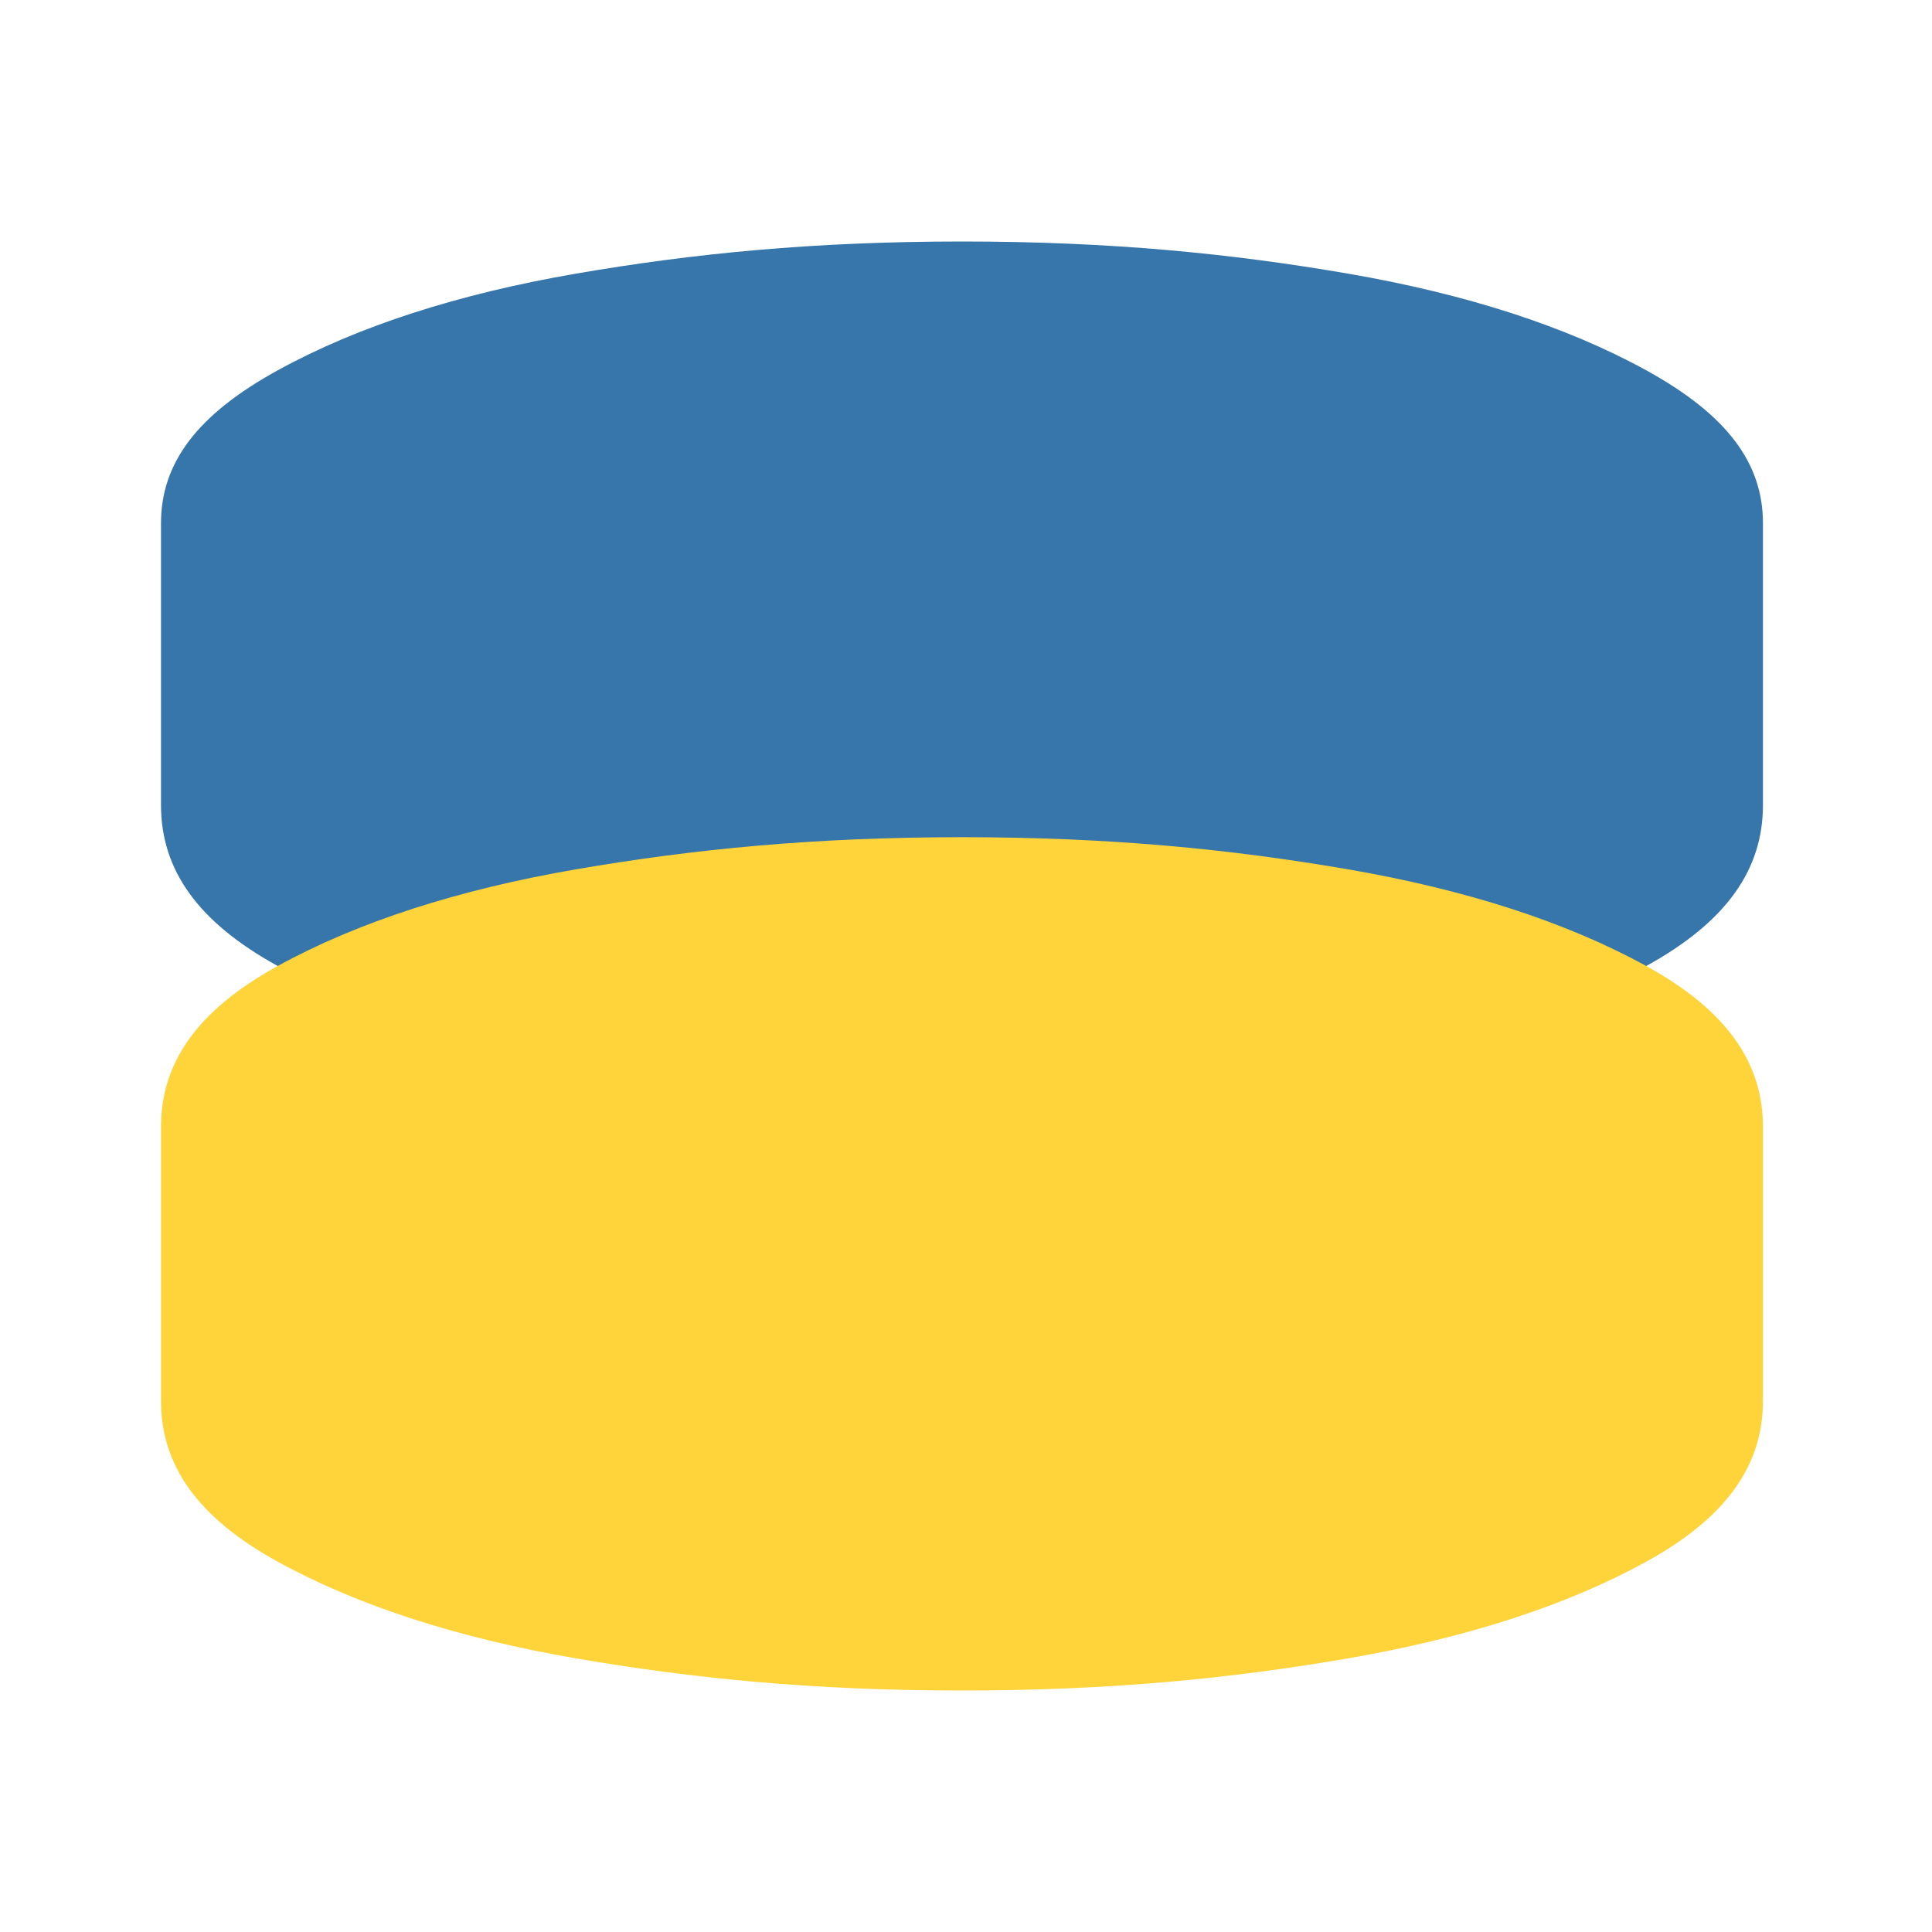 <svg xmlns="http://www.w3.org/2000/svg" viewBox="0 0 24 24">
  <path fill="#3776AB" d="M11.95,3c-1.85,0-3.35.15-4.8.4-1.45.25-2.7.65-3.7,1.2C2.45,5.15,2,5.75,2,6.5V10c0,.8.45,1.45,1.45,2,1,.55,2.25.95,3.7,1.2,1.45.25,2.95.4,4.8.4s3.35-.15,4.8-.4c1.45-.25,2.7-.65,3.7-1.2,1-.55,1.45-1.2,1.45-2V6.5c0-.75-.45-1.35-1.45-1.9-1-.55-2.25-.95-3.7-1.2C15.3,3.15,13.8,3,11.95,3Z"/>
  <path fill="#FFD43B" d="M11.95,21c1.85,0,3.35-.15,4.8-.4,1.45-.25,2.7-.65,3.7-1.2,1-.55,1.45-1.2,1.45-2V14c0-.8-.45-1.45-1.45-2-1-.55-2.25-.95-3.7-1.2-1.45-.25-2.95-.4-4.8-.4s-3.35.15-4.8.4c-1.45.25-2.7.65-3.7,1.2C2.45,12.55,2,13.2,2,14v3.4c0,.8.45,1.45,1.45,2,1,.55,2.25.95,3.7,1.2,1.45.25,2.95.4,4.8.4Z"/>
</svg> 